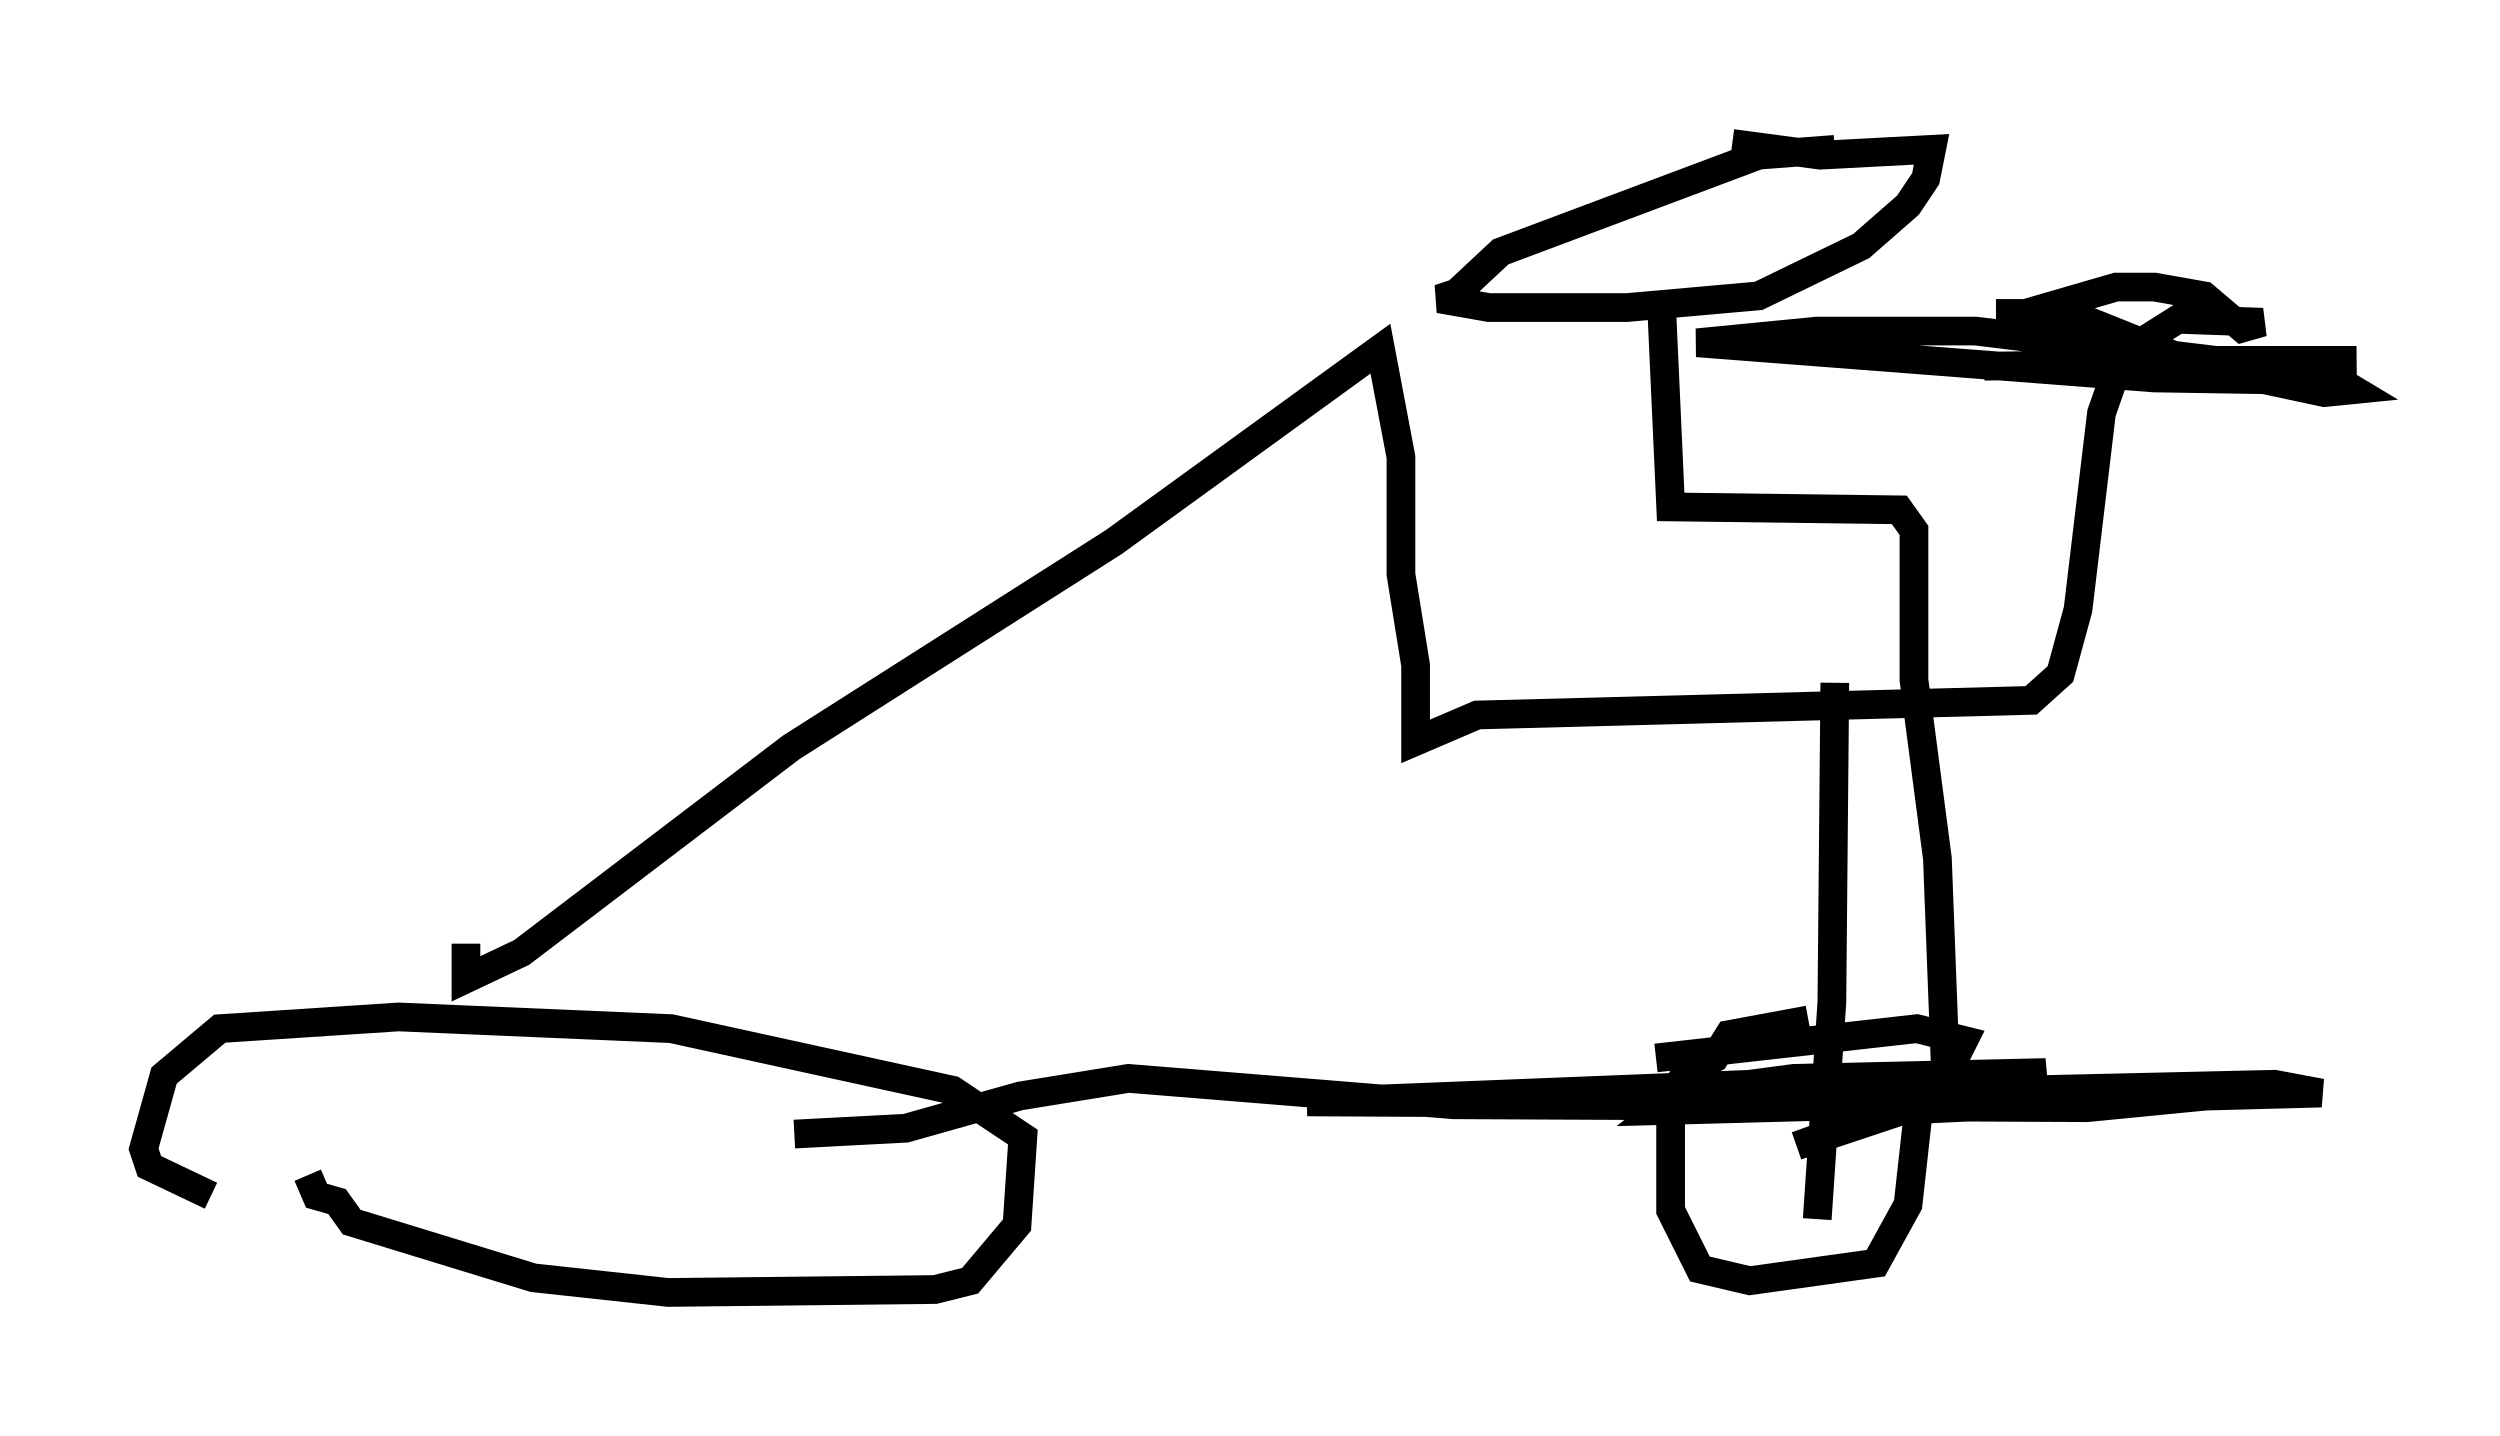 <?xml version="1.0" encoding="utf-8" ?>
<svg baseProfile="full" height="50.017" version="1.1" width="87.074" xmlns="http://www.w3.org/2000/svg" xmlns:ev="http://www.w3.org/2001/xml-events" xmlns:xlink="http://www.w3.org/1999/xlink"><defs /><rect fill="white" height="50.017" width="87.074" x="0" y="0" /><path d="M71.559, 35.319 m-8.575, 0.204 l-2.756, 0.51 -0.51, 0.817 l-1.021, 0.51 -0.51, 1.021 l0.0, 3.777 1.021, 2.042 l1.735, 0.408 4.39, -0.613 l1.123, -2.042 0.408, -3.675 l0.919, -0.817 0.613, -1.225 l-1.633, -0.408 -9.086, 1.021 m-46.959, 4.083 l0.306, 0.715 0.715, 0.204 l0.51, 0.715 6.329, 1.94 l4.696, 0.51 9.29, -0.102 l1.225, -0.306 1.633, -1.94 l0.204, -3.063 -2.45, -1.633 l-9.8, -2.144 -9.494, -0.408 l-6.227, 0.408 -1.94, 1.633 l-0.715, 2.552 0.204, 0.613 l2.144, 1.021 m8.881, -8.779 l0.0, 1.225 1.94, -0.919 l9.392, -7.146 11.229, -7.146 l9.29, -6.738 0.715, 3.777 l0.0, 4.083 0.51, 3.165 l0.0, 2.654 2.144, -0.919 l19.294, -0.51 1.021, -0.919 l0.613, -2.246 0.817, -6.84 l0.715, -2.042 1.94, -1.225 l2.96, 0.102 -0.715, 0.204 l-1.327, -1.123 -1.735, -0.306 l-1.327, 0.0 -3.165, 0.919 l-1.021, 0.0 2.552, 0.0 l4.594, 1.838 4.288, 0.919 l1.021, -0.102 -0.51, -0.306 l-6.431, -0.102 -15.925, -1.225 l4.185, -0.408 5.513, 0.0 l8.371, 1.021 4.9, 0.0 l-12.965, 0.204 m-5.206, 11.025 l-0.102, 11.127 -0.51, 7.554 m0.613, -37.261 l-2.654, 0.204 -8.983, 3.369 l-1.531, 1.429 -0.613, 0.204 l1.735, 0.306 4.798, 0.0 l4.594, -0.408 3.573, -1.735 l1.633, -1.429 0.613, -0.919 l0.204, -1.021 -3.879, 0.204 l-3.063, -0.408 m-2.45, 5.921 l0.306, 6.738 7.963, 0.102 l0.51, 0.715 0.0, 5.206 l0.817, 6.227 0.306, 8.065 l-0.613, 0.306 -2.756, 0.204 l-18.886, -0.102 15.415, -0.613 l1.123, 0.0 -3.777, 0.51 l-0.51, 0.408 23.071, -0.613 l-1.633, -0.306 -22.152, 0.51 l5.41, -0.715 8.779, -0.204 l-1.94, 0.306 -6.738, 2.246 l3.369, -1.225 10.923, -0.51 l-4.185, 0.408 -22.05, -0.102 l-11.331, -0.919 -3.777, 0.613 l-3.981, 1.123 -3.879, 0.204 " fill="none" stroke="black" stroke-width="1" /></svg>